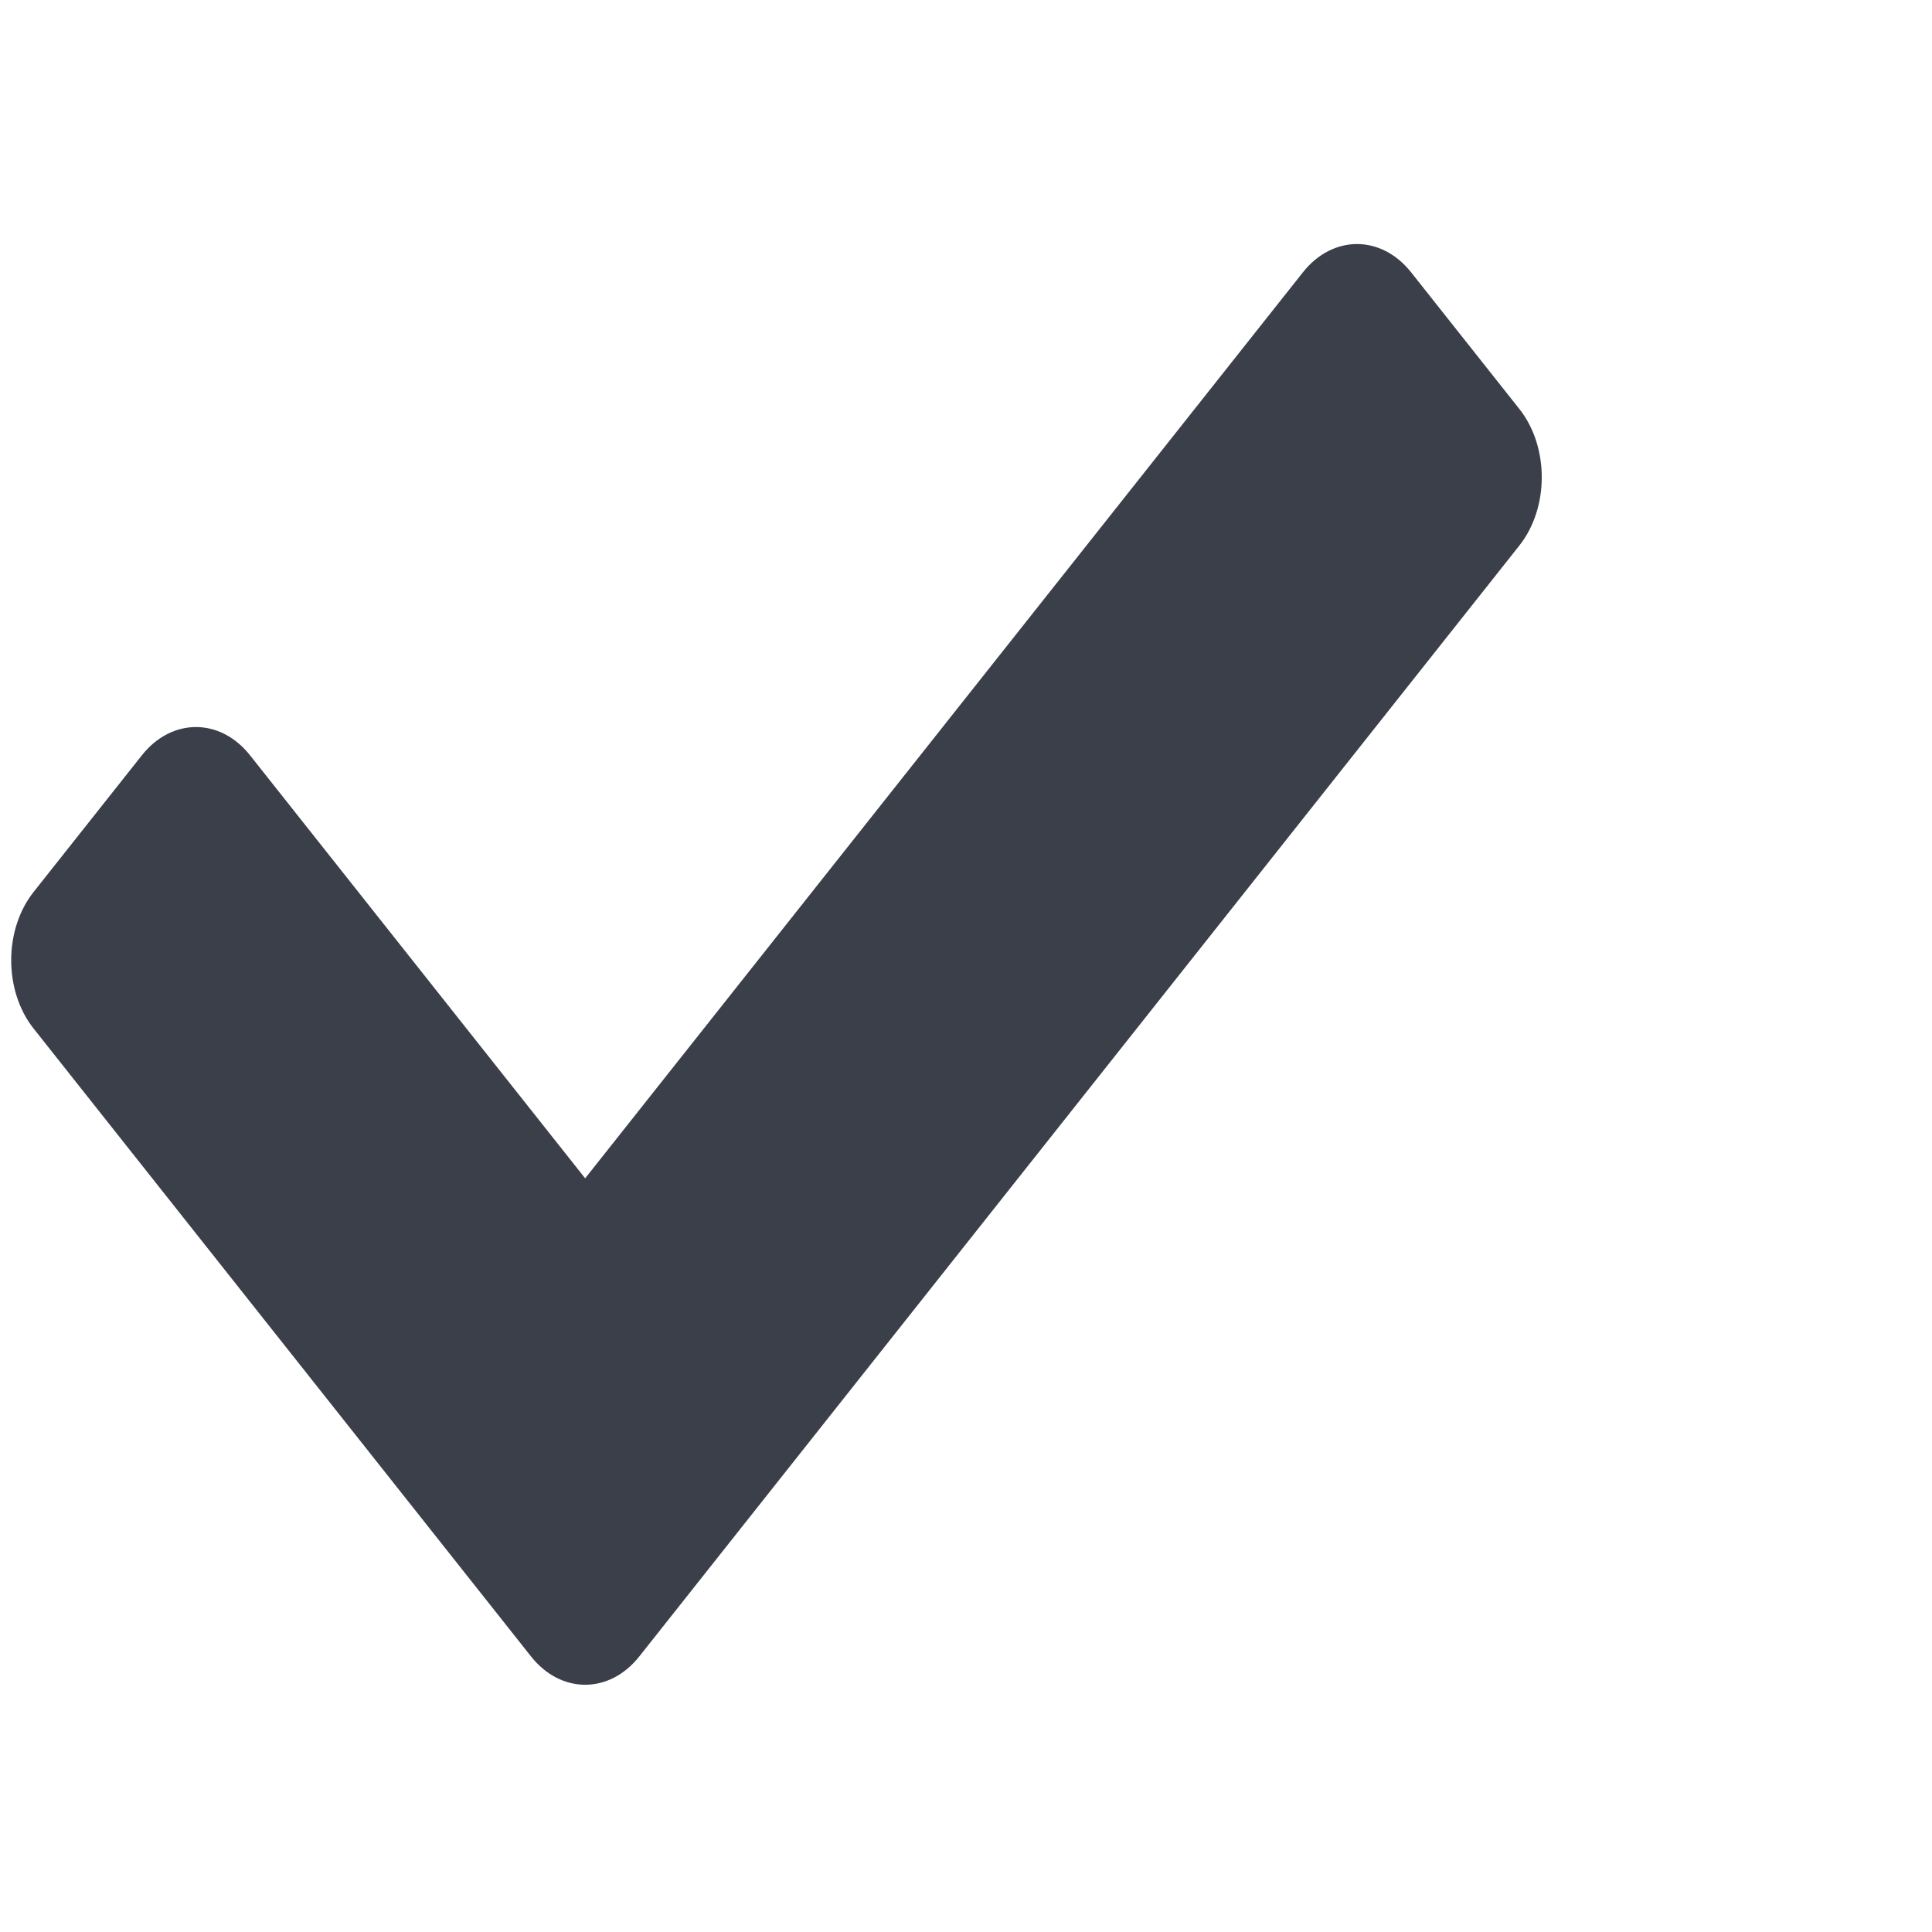 <?xml version="1.0" encoding="UTF-8" standalone="no"?>
<svg
   xmlns:dc="http://purl.org/dc/elements/1.1/"
   xmlns:cc="http://creativecommons.org/ns#"
   xmlns:rdf="http://www.w3.org/1999/02/22-rdf-syntax-ns#"
   xmlns:svg="http://www.w3.org/2000/svg"
   xmlns="http://www.w3.org/2000/svg"
   xmlns:sodipodi="http://sodipodi.sourceforge.net/DTD/sodipodi-0.dtd"
   xmlns:inkscape="http://www.inkscape.org/namespaces/inkscape"
   aria-hidden="true"
   focusable="false"
   data-prefix="fas"
   data-icon="check"
   class="svg-inline--fa fa-check fa-w-16"
   role="img"
   viewBox="0 0 512 512"
   version="1.1"
   id="svg827"
   sodipodi:docname="check-solid.svg"
   inkscape:version="0.92.4 (5da689c313, 2019-01-14)">
  <defs
     id="defs831" />
  <sodipodi:namedview
     pagecolor="#ffffff"
     bordercolor="#666666"
     borderopacity="1"
     objecttolerance="10"
     gridtolerance="10"
     guidetolerance="10"
     inkscape:pageopacity="0"
     inkscape:pageshadow="2"
     inkscape:window-width="2560"
     inkscape:window-height="1377"
     id="namedview829"
     showgrid="false"
     inkscape:zoom="2.359375"
     inkscape:cx="185.43046"
     inkscape:cy="246.24398"
     inkscape:window-x="3832"
     inkscape:window-y="-8"
     inkscape:window-maximized="1"
     inkscape:current-layer="svg827" />
  <path
     d="m 140.732,438.98 -131.825,-166.4 c -7.92,-9.997 -7.92,-26.206 0,-36.204 l 28.681,-36.204 c 7.92,-9.998 20.762,-9.998 28.681,0 l 88.804,112.094 190.208,-240.094 c 7.92,-9.997 20.762,-9.997 28.681,0 l 28.681,36.204 c 7.92,9.997 7.92,26.206 0,36.204 l -233.229,294.401 c -7.921,9.997 -20.762,9.997 -28.681,-10e-4 z"
     id="path825"
     inkscape:connector-curvature="0"
     style="fill:#3b3f4a;stroke-width:0.89;fill-opacity:1" />
</svg>
